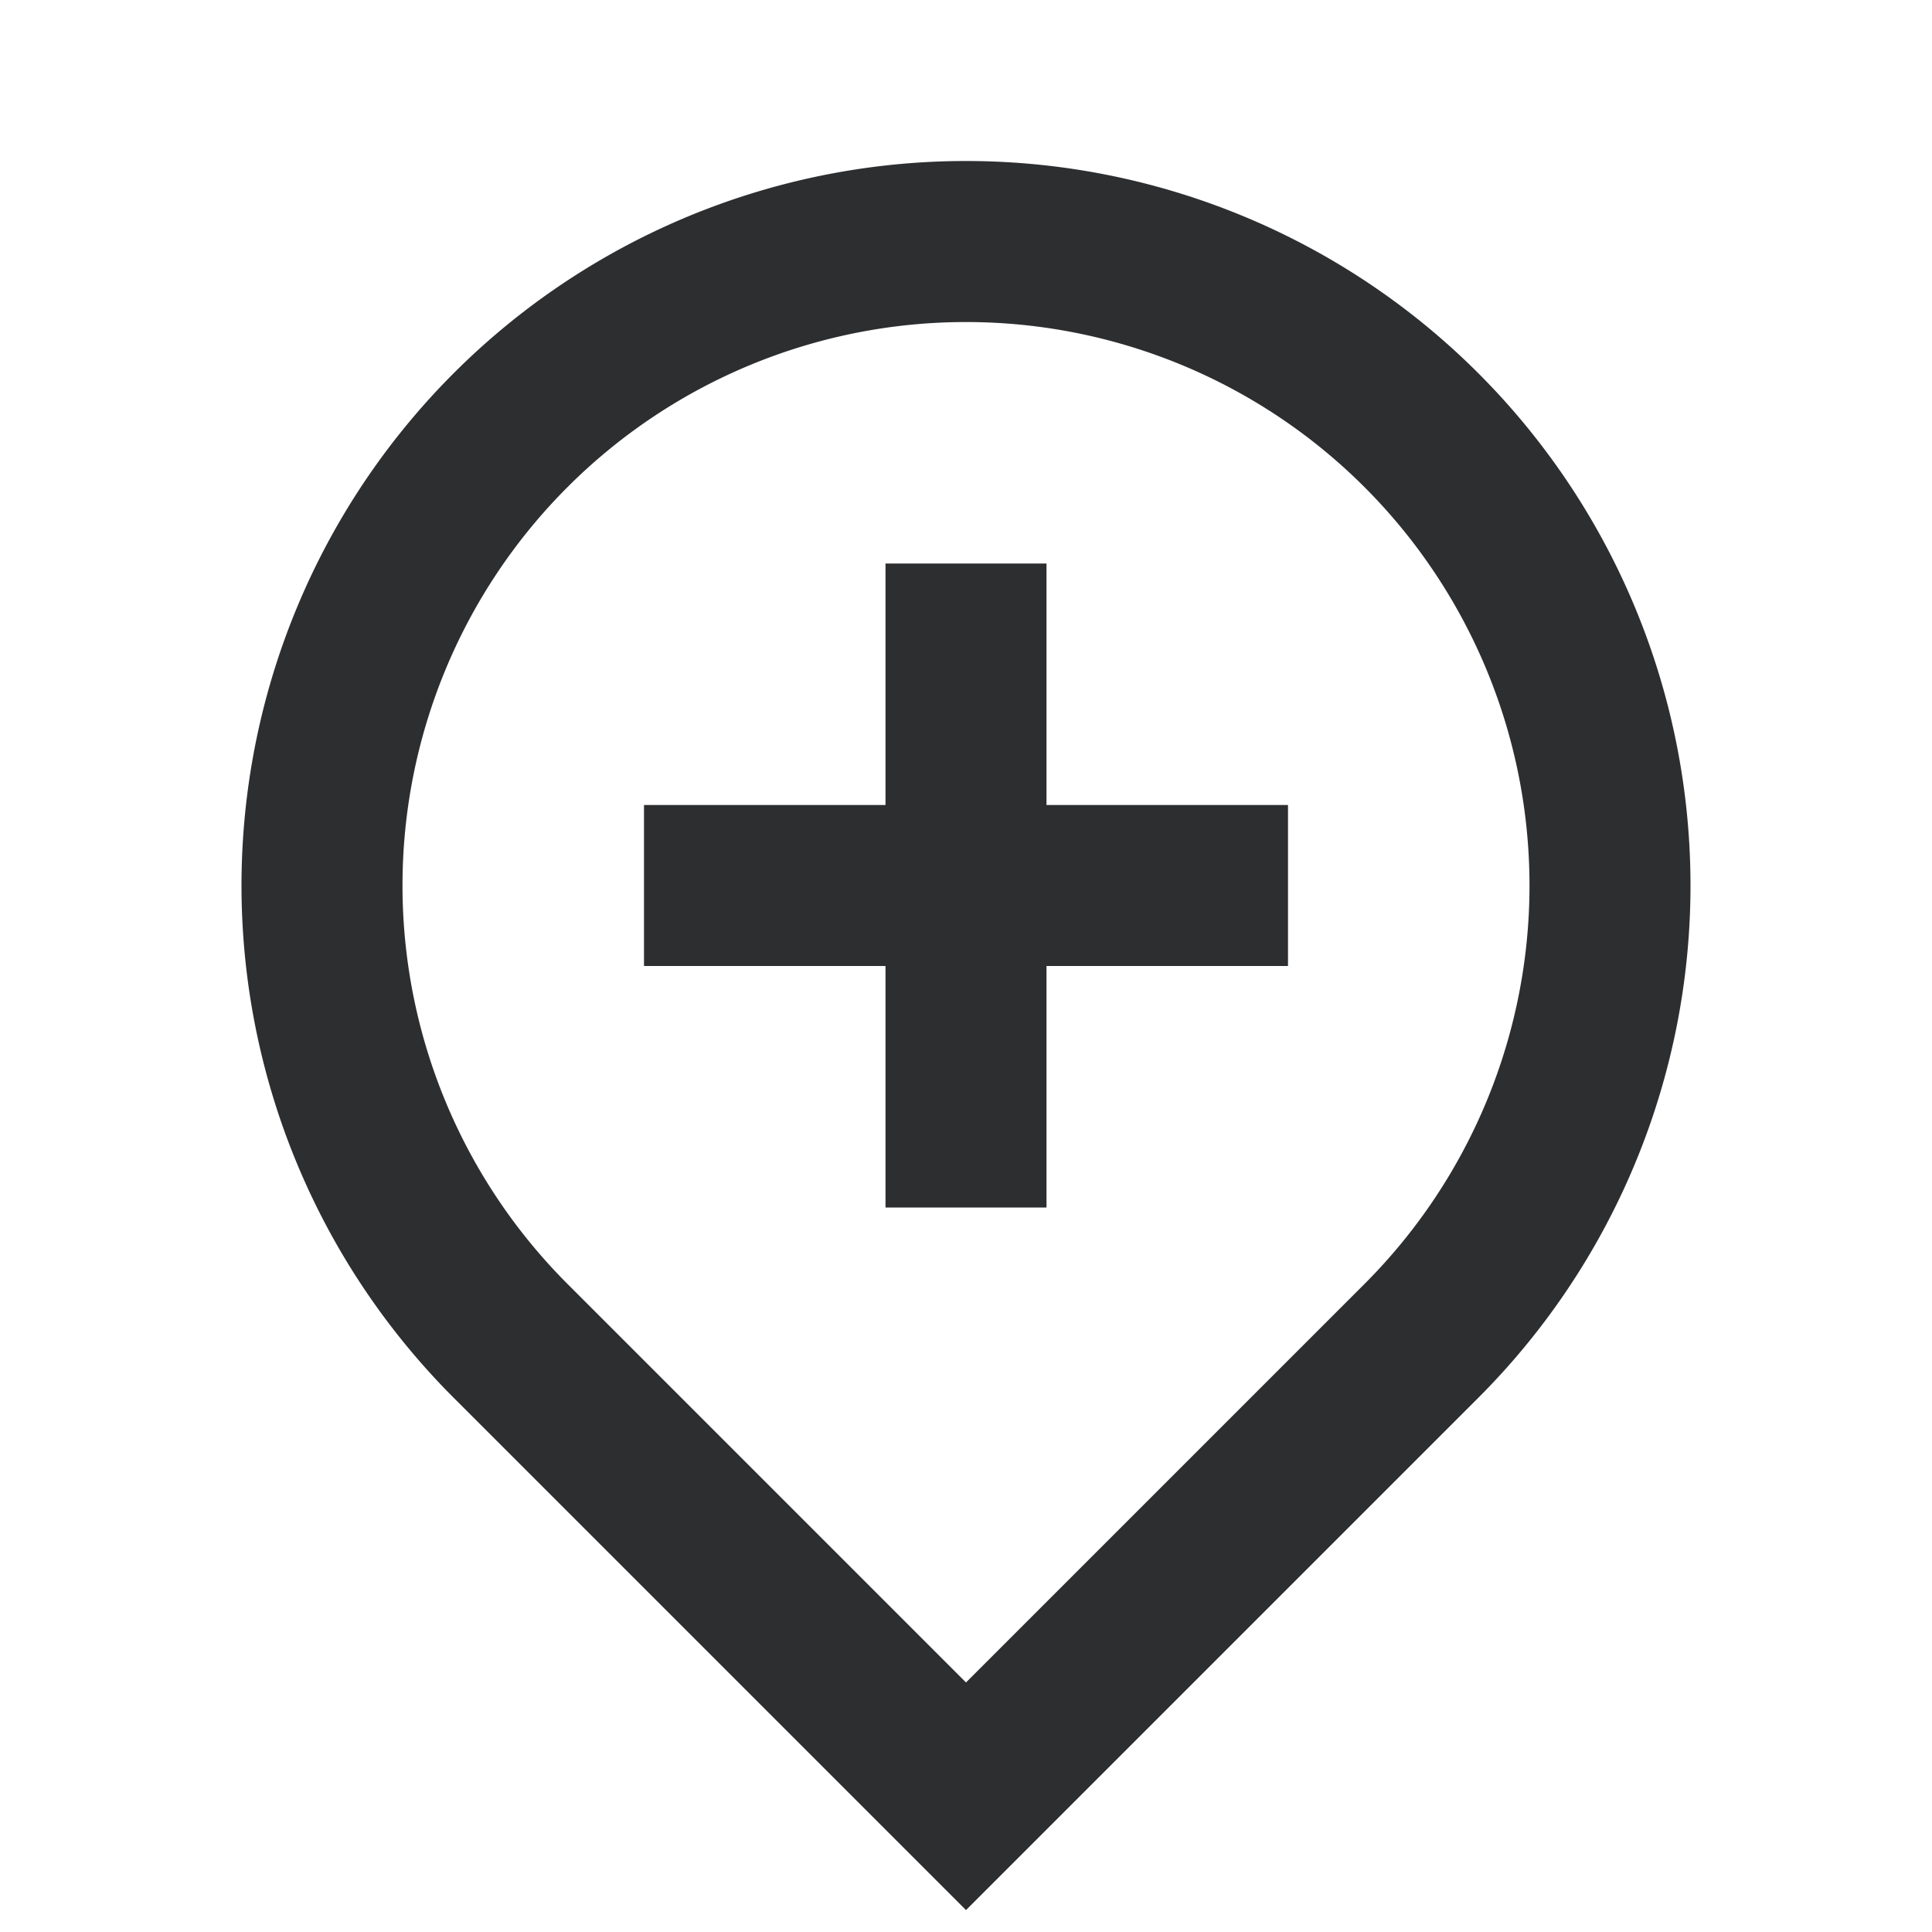 <svg xmlns="http://www.w3.org/2000/svg" viewBox="0 0 24 24" width="24" height="24" fill="#2d2e30"><path fill="none" d="M0 0h24v24H0z"/><path d="M12 20.9l4.95-4.95a7 7 0 1 0-9.9 0L12 20.9zm0 2.828l-6.364-6.364a9 9 0 1 1 12.728 0L12 23.728zM11 10V7h2v3h3v2h-3v3h-2v-3H8v-2h3z"/></svg>